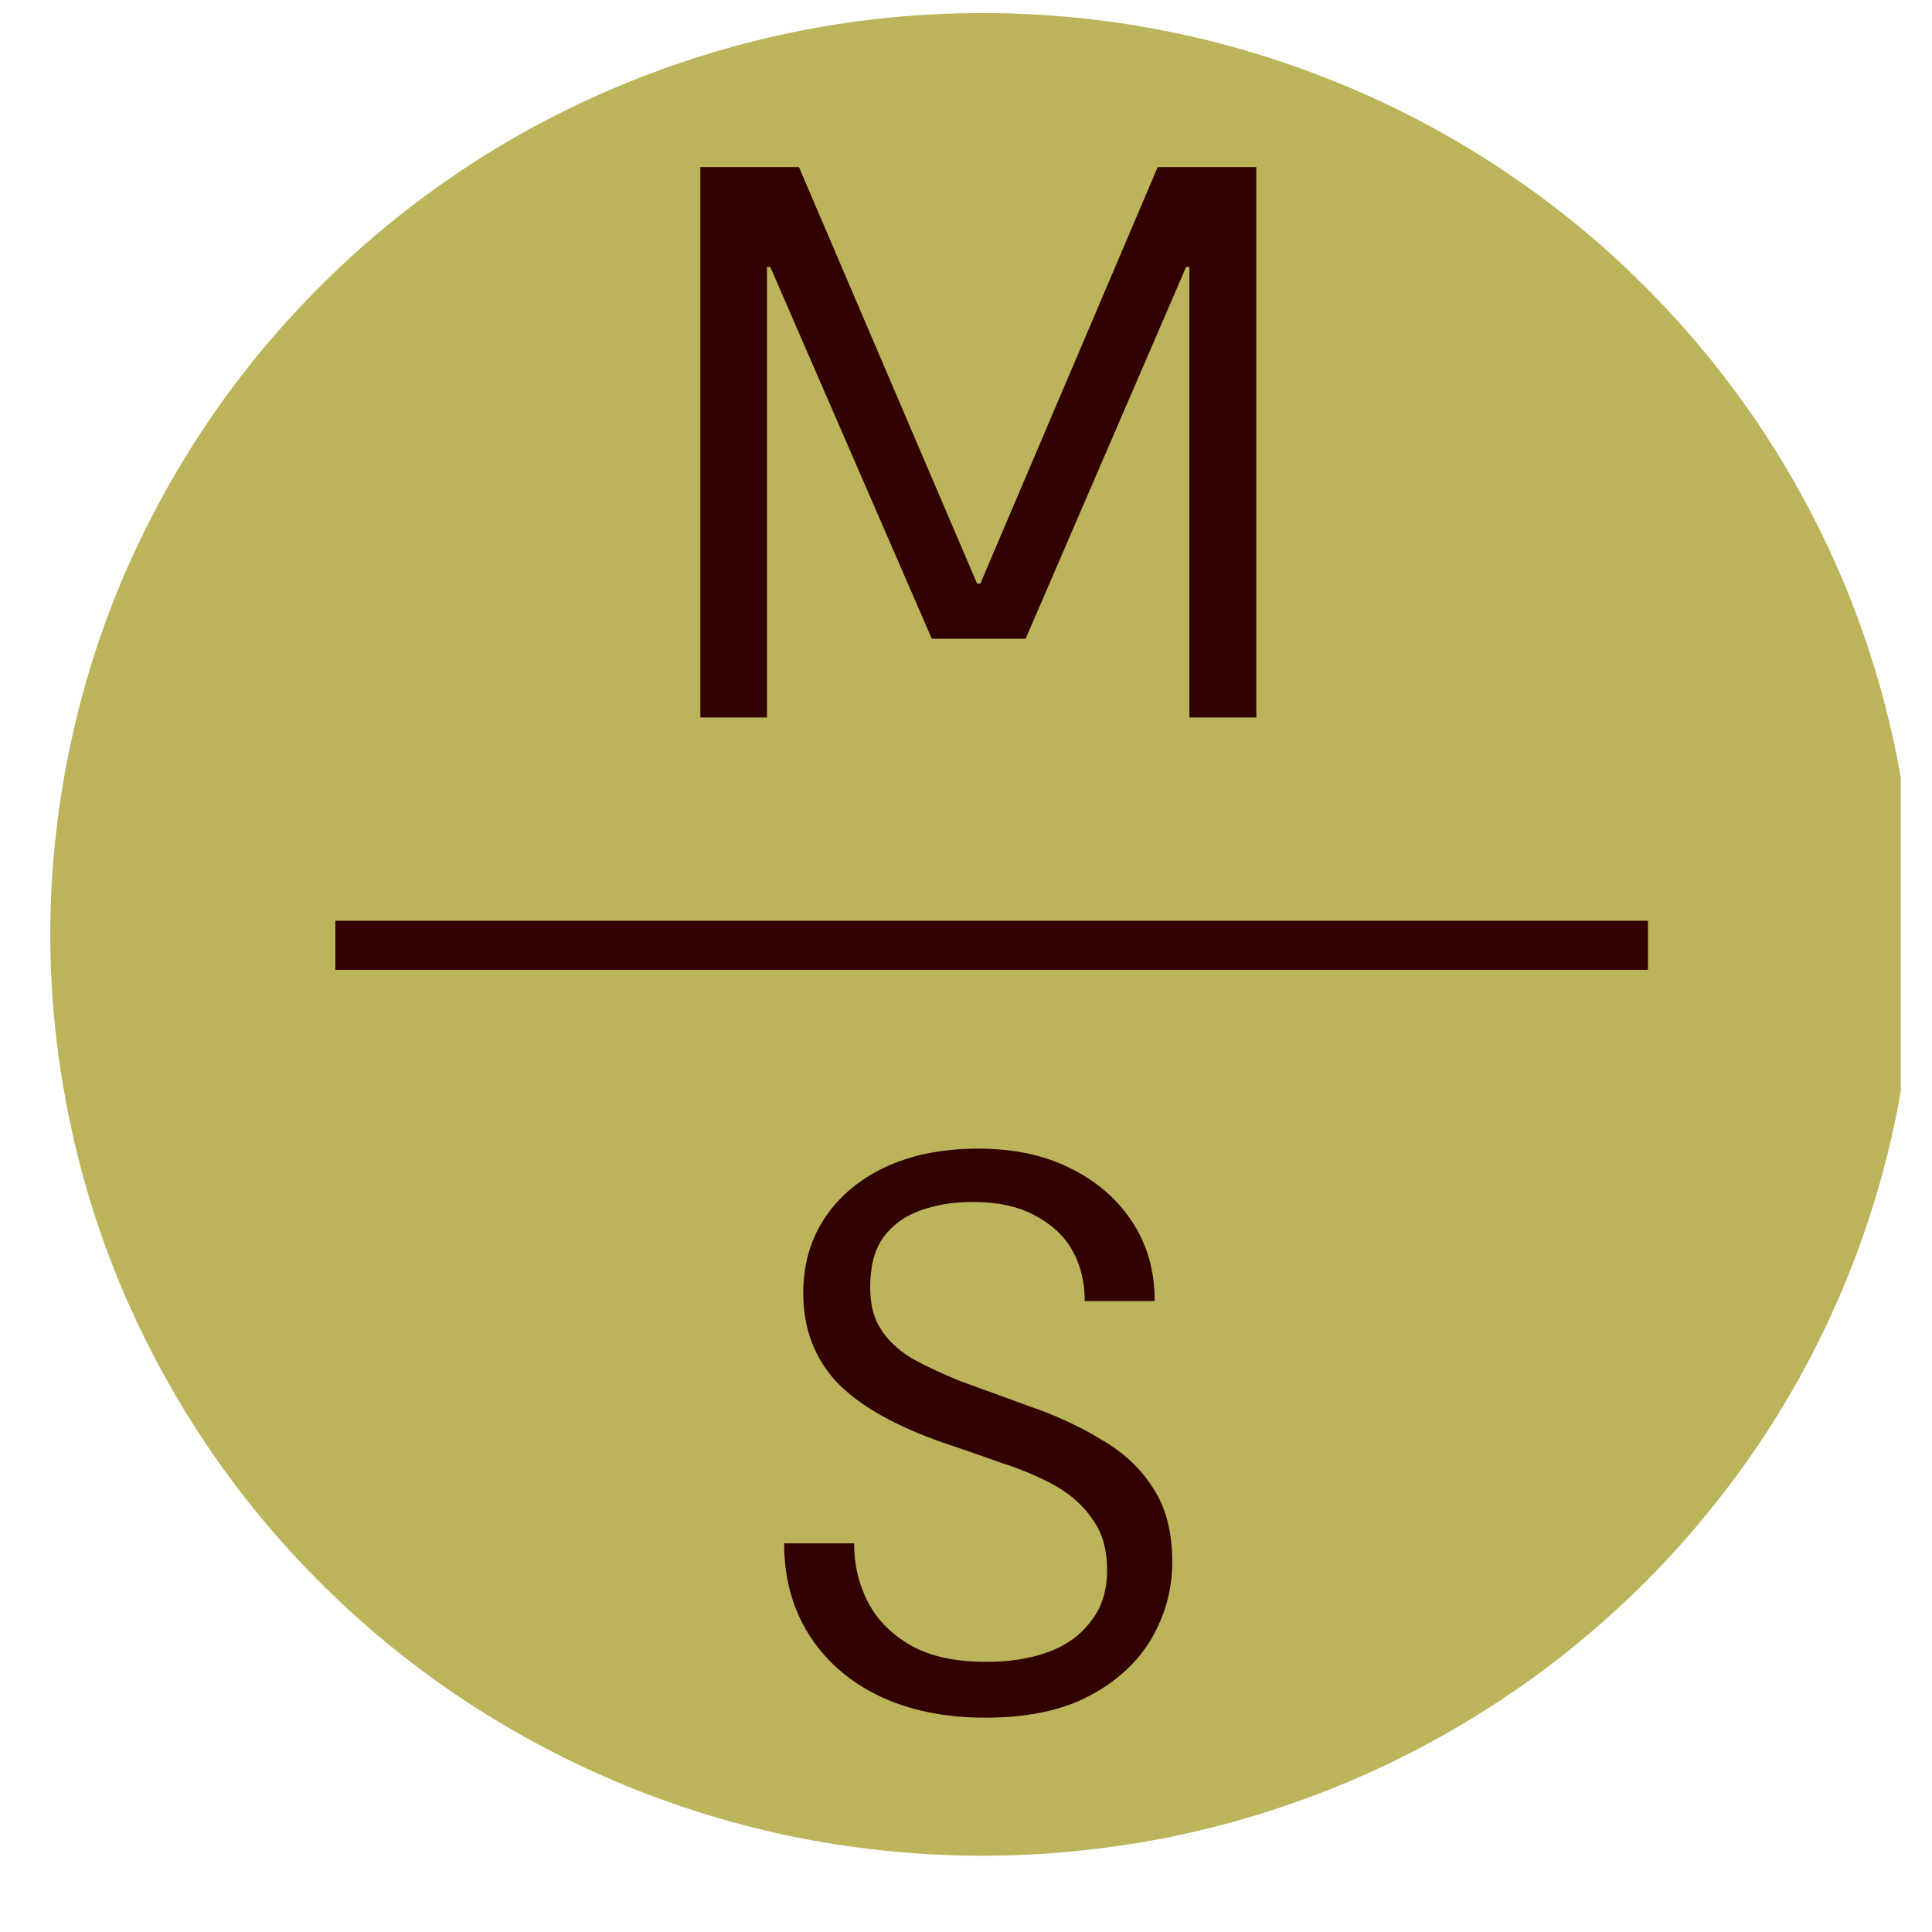<svg xmlns="http://www.w3.org/2000/svg" xmlns:xlink="http://www.w3.org/1999/xlink" width="40" zoomAndPan="magnify" viewBox="0 0 30 30" height="40" preserveAspectRatio="xMidYMid meet" version="1.0"><defs><clipPath id="1d8ca4edc9"><path d="M 0.484 0 L 29.516 0 L 29.516 28.816 L 0.484 28.816 Z M 0.484 0 " clip-rule="nonzero"/></clipPath></defs><g clip-path="url(#1d8ca4edc9)"><path fill="#bbb45b" d="M 29.727 14.508 C 29.727 15.449 29.633 16.379 29.449 17.301 C 29.262 18.223 28.988 19.117 28.625 19.984 C 28.262 20.852 27.816 21.676 27.289 22.457 C 26.758 23.238 26.16 23.961 25.488 24.625 C 24.816 25.289 24.086 25.883 23.293 26.406 C 22.504 26.926 21.672 27.367 20.793 27.727 C 19.914 28.086 19.012 28.359 18.078 28.543 C 17.145 28.723 16.203 28.816 15.254 28.816 C 14.305 28.816 13.363 28.723 12.43 28.543 C 11.5 28.359 10.594 28.086 9.715 27.727 C 8.84 27.367 8.004 26.926 7.215 26.406 C 6.426 25.883 5.695 25.289 5.023 24.625 C 4.352 23.961 3.75 23.238 3.223 22.457 C 2.695 21.676 2.25 20.852 1.883 19.984 C 1.52 19.117 1.246 18.223 1.062 17.301 C 0.875 16.379 0.781 15.449 0.781 14.508 C 0.781 13.57 0.875 12.641 1.062 11.719 C 1.246 10.797 1.52 9.902 1.883 9.035 C 2.25 8.168 2.695 7.344 3.223 6.562 C 3.75 5.781 4.352 5.059 5.023 4.395 C 5.695 3.727 6.426 3.137 7.215 2.613 C 8.004 2.09 8.84 1.652 9.715 1.293 C 10.594 0.934 11.5 0.66 12.43 0.477 C 13.363 0.293 14.305 0.203 15.254 0.203 C 16.203 0.203 17.145 0.293 18.078 0.477 C 19.012 0.66 19.914 0.934 20.793 1.293 C 21.672 1.652 22.504 2.09 23.293 2.613 C 24.086 3.137 24.816 3.727 25.488 4.395 C 26.16 5.059 26.758 5.781 27.289 6.562 C 27.816 7.344 28.262 8.168 28.625 9.035 C 28.988 9.902 29.262 10.797 29.449 11.719 C 29.633 12.641 29.727 13.57 29.727 14.508 Z M 29.727 14.508 " fill-opacity="1" fill-rule="nonzero"/></g><path fill="#310101" d="M 10.875 11.141 L 10.875 2.594 L 12.406 2.594 L 15.172 9.062 L 15.223 9.062 L 17.977 2.594 L 19.508 2.594 L 19.508 11.141 L 18.469 11.141 L 18.469 4.145 L 18.418 4.145 L 15.926 9.918 L 14.469 9.918 L 11.961 4.145 L 11.91 4.145 L 11.91 11.141 Z M 10.875 11.141 " fill-opacity="1" fill-rule="nonzero"/><path fill="#310101" d="M 15.301 26.672 C 14.668 26.672 14.117 26.559 13.645 26.332 C 13.176 26.105 12.816 25.785 12.559 25.379 C 12.305 24.973 12.176 24.5 12.176 23.965 L 13.262 23.965 C 13.262 24.297 13.336 24.605 13.484 24.891 C 13.633 25.168 13.859 25.391 14.164 25.562 C 14.469 25.727 14.852 25.805 15.312 25.805 C 15.684 25.805 16.008 25.754 16.289 25.648 C 16.57 25.543 16.785 25.383 16.941 25.172 C 17.109 24.961 17.191 24.695 17.191 24.379 C 17.191 24.062 17.117 23.801 16.969 23.598 C 16.828 23.387 16.633 23.211 16.387 23.07 C 16.141 22.934 15.863 22.816 15.559 22.719 C 15.266 22.613 14.961 22.508 14.645 22.402 C 13.898 22.141 13.344 21.828 12.992 21.461 C 12.645 21.086 12.473 20.625 12.473 20.082 C 12.473 19.648 12.578 19.266 12.793 18.934 C 13.016 18.59 13.328 18.324 13.734 18.129 C 14.145 17.934 14.629 17.836 15.191 17.836 C 15.742 17.836 16.219 17.938 16.621 18.141 C 17.035 18.344 17.355 18.625 17.586 18.98 C 17.816 19.332 17.93 19.738 17.93 20.203 L 16.844 20.203 C 16.844 19.902 16.777 19.637 16.648 19.41 C 16.516 19.18 16.32 19.004 16.066 18.871 C 15.812 18.734 15.492 18.664 15.102 18.664 C 14.797 18.664 14.523 18.711 14.277 18.801 C 14.039 18.887 13.848 19.031 13.707 19.227 C 13.574 19.422 13.512 19.676 13.512 19.984 C 13.512 20.242 13.562 20.461 13.672 20.629 C 13.777 20.801 13.934 20.953 14.141 21.082 C 14.355 21.203 14.613 21.324 14.918 21.449 C 15.23 21.562 15.59 21.691 15.992 21.84 C 16.414 21.984 16.785 22.16 17.117 22.363 C 17.453 22.559 17.719 22.809 17.906 23.109 C 18.105 23.41 18.203 23.793 18.203 24.258 C 18.203 24.672 18.098 25.066 17.883 25.441 C 17.668 25.805 17.348 26.105 16.918 26.332 C 16.492 26.559 15.953 26.672 15.301 26.672 Z M 15.301 26.672 " fill-opacity="1" fill-rule="nonzero"/><path stroke-linecap="butt" transform="matrix(0.129, 0, 0, 0.127, -13.11, -0.942)" fill="none" stroke-linejoin="miter" d="M 141.997 122.994 L 299.994 122.994 " stroke="#310101" stroke-width="6" stroke-opacity="1" stroke-miterlimit="4"/></svg>